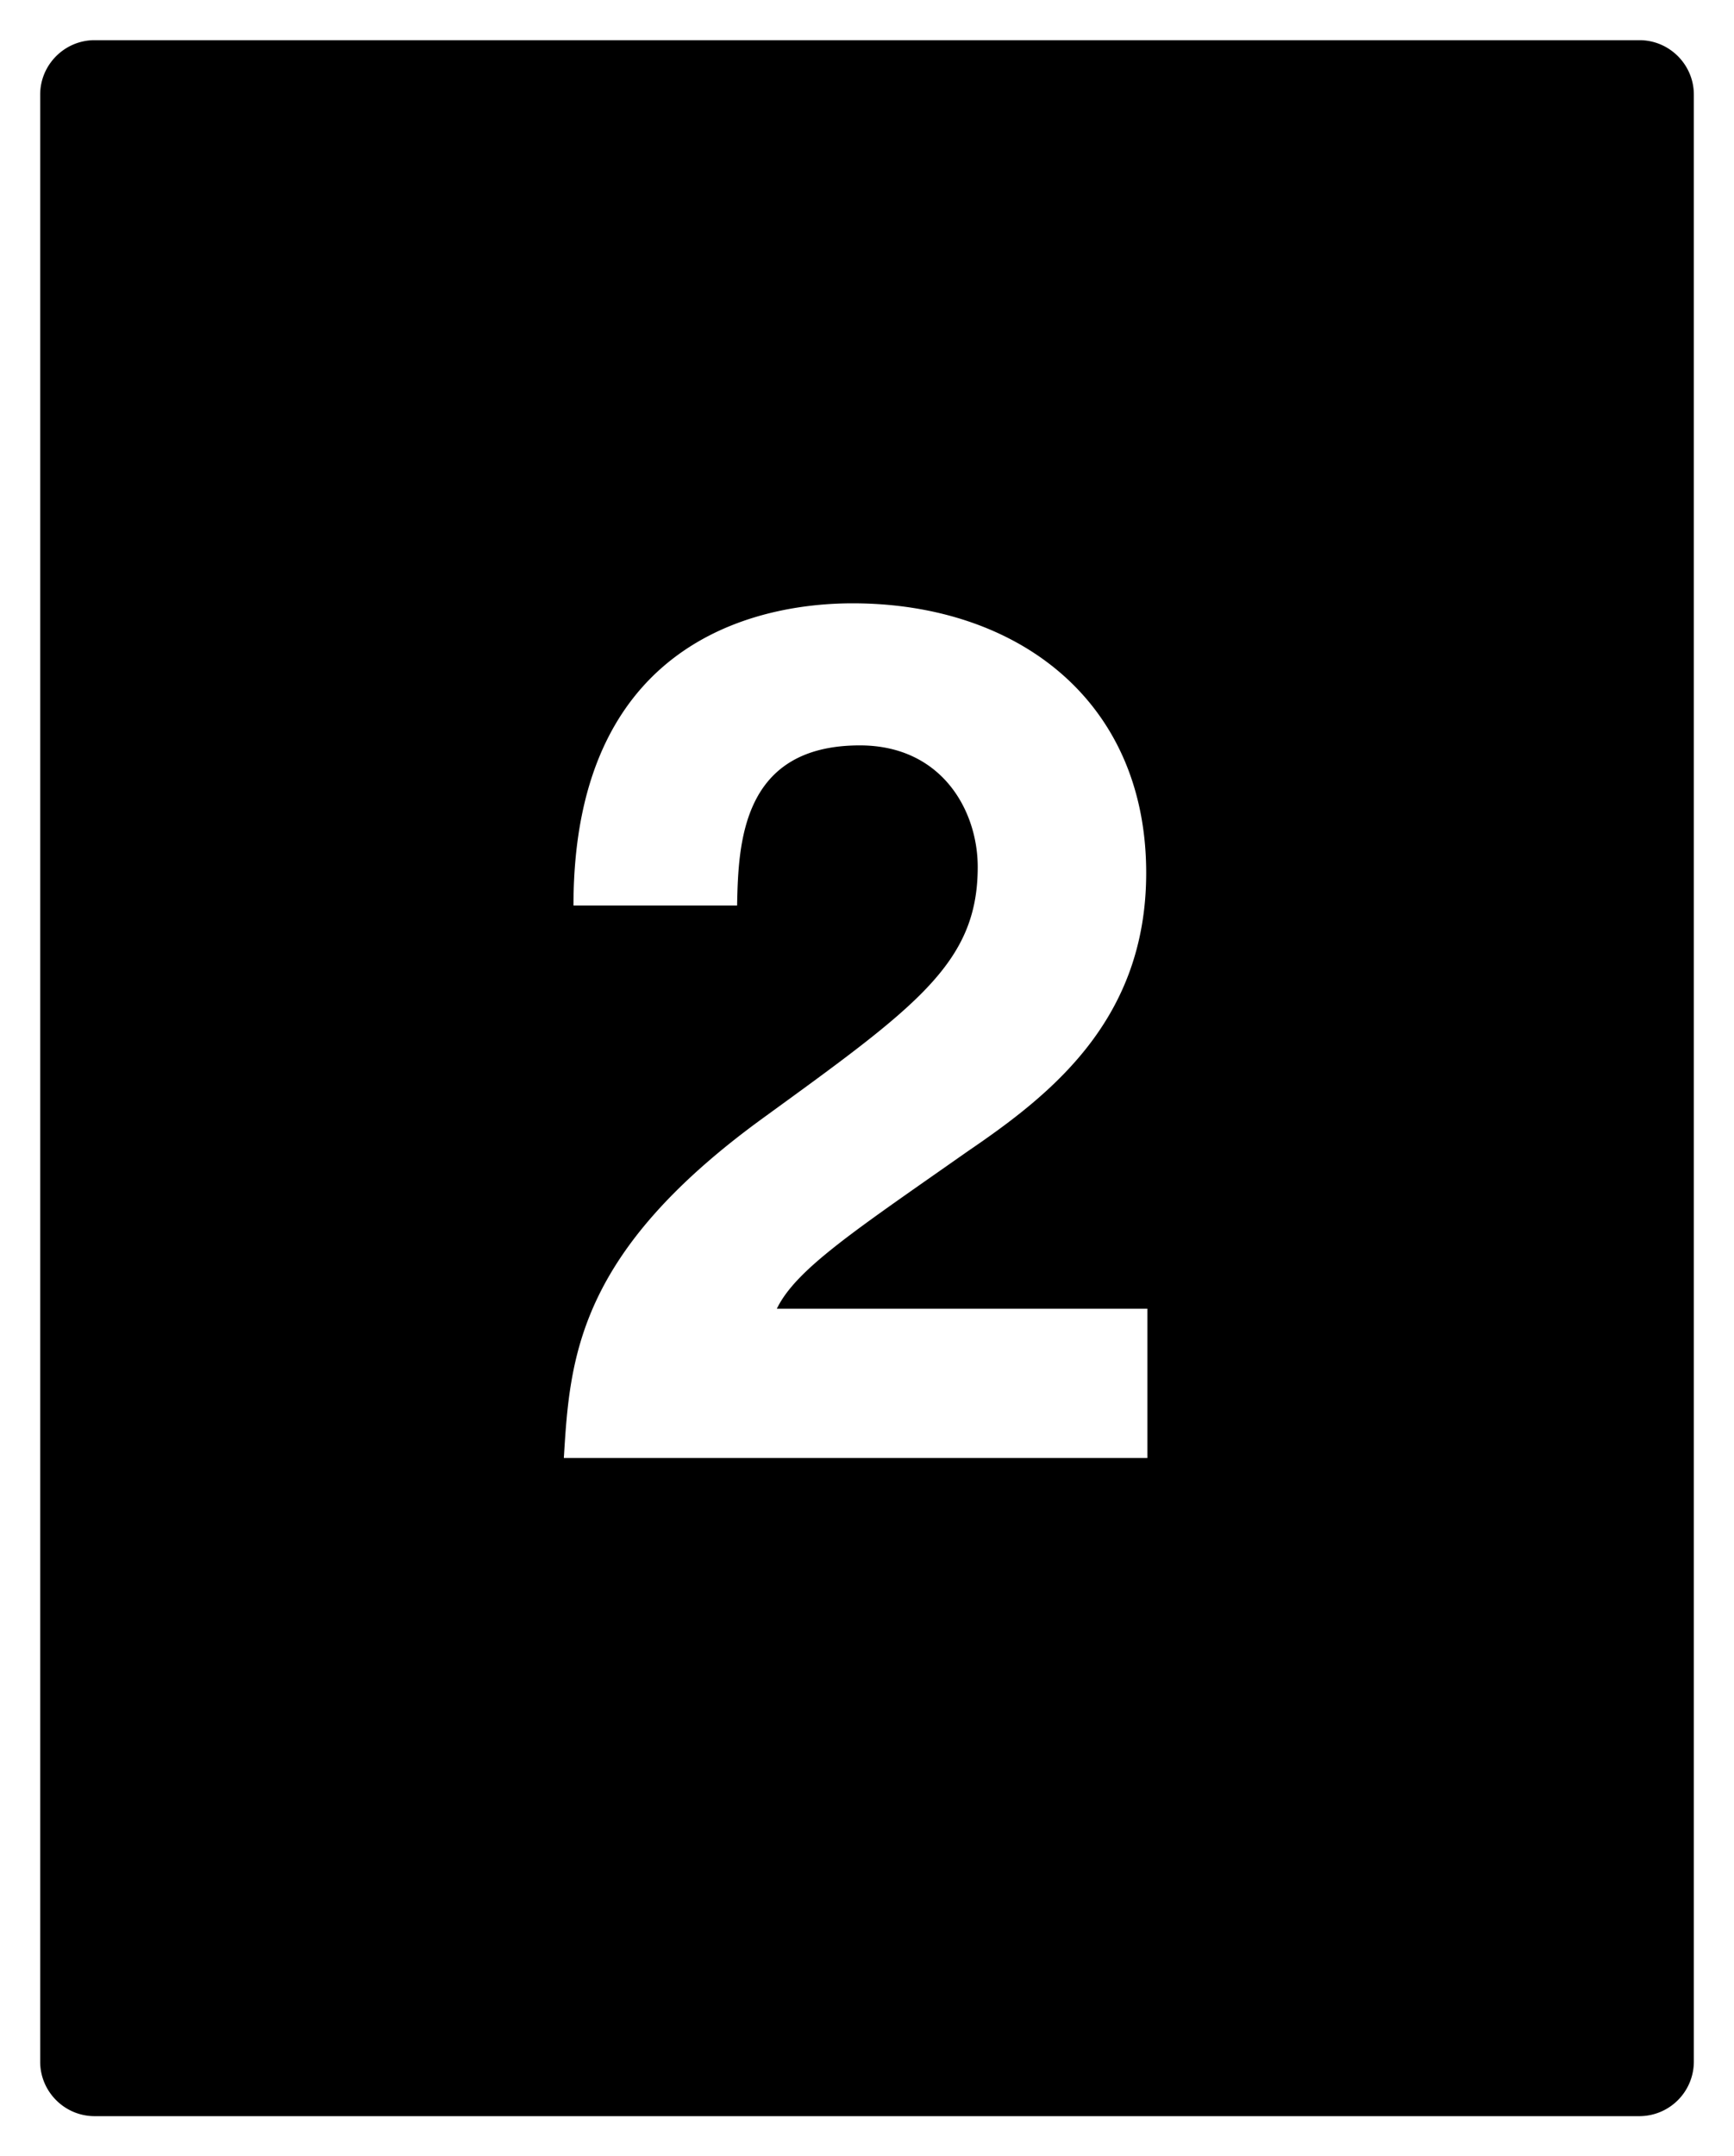 <svg xmlns="http://www.w3.org/2000/svg" width="64.763" height="80.5" viewBox="0 0 64.763 80.5"><path d="M61.233 1.5H3.531c-1.116 0-2.03.914-2.03 2.03v73.44c0 1.116.914 2.03 2.03 2.03h57.703a2.036 2.036 0 0 0 2.029-2.03V3.53c0-1.116-.913-2.03-2.03-2.03zM42.854 54.43H21.059c.225-3.73.494-7.639 7.415-12.673 5.752-4.178 8.043-5.795 8.043-9.391 0-2.113-1.348-4.539-4.403-4.539-4.404 0-4.539 3.639-4.584 5.978h-6.111c0-10.382 7.595-11.282 10.425-11.282 6.111 0 10.965 3.596 10.965 10.065 0 5.482-3.55 8.269-6.651 10.382-4.223 2.965-6.425 4.404-7.144 5.887h13.841v5.573z"/></svg>